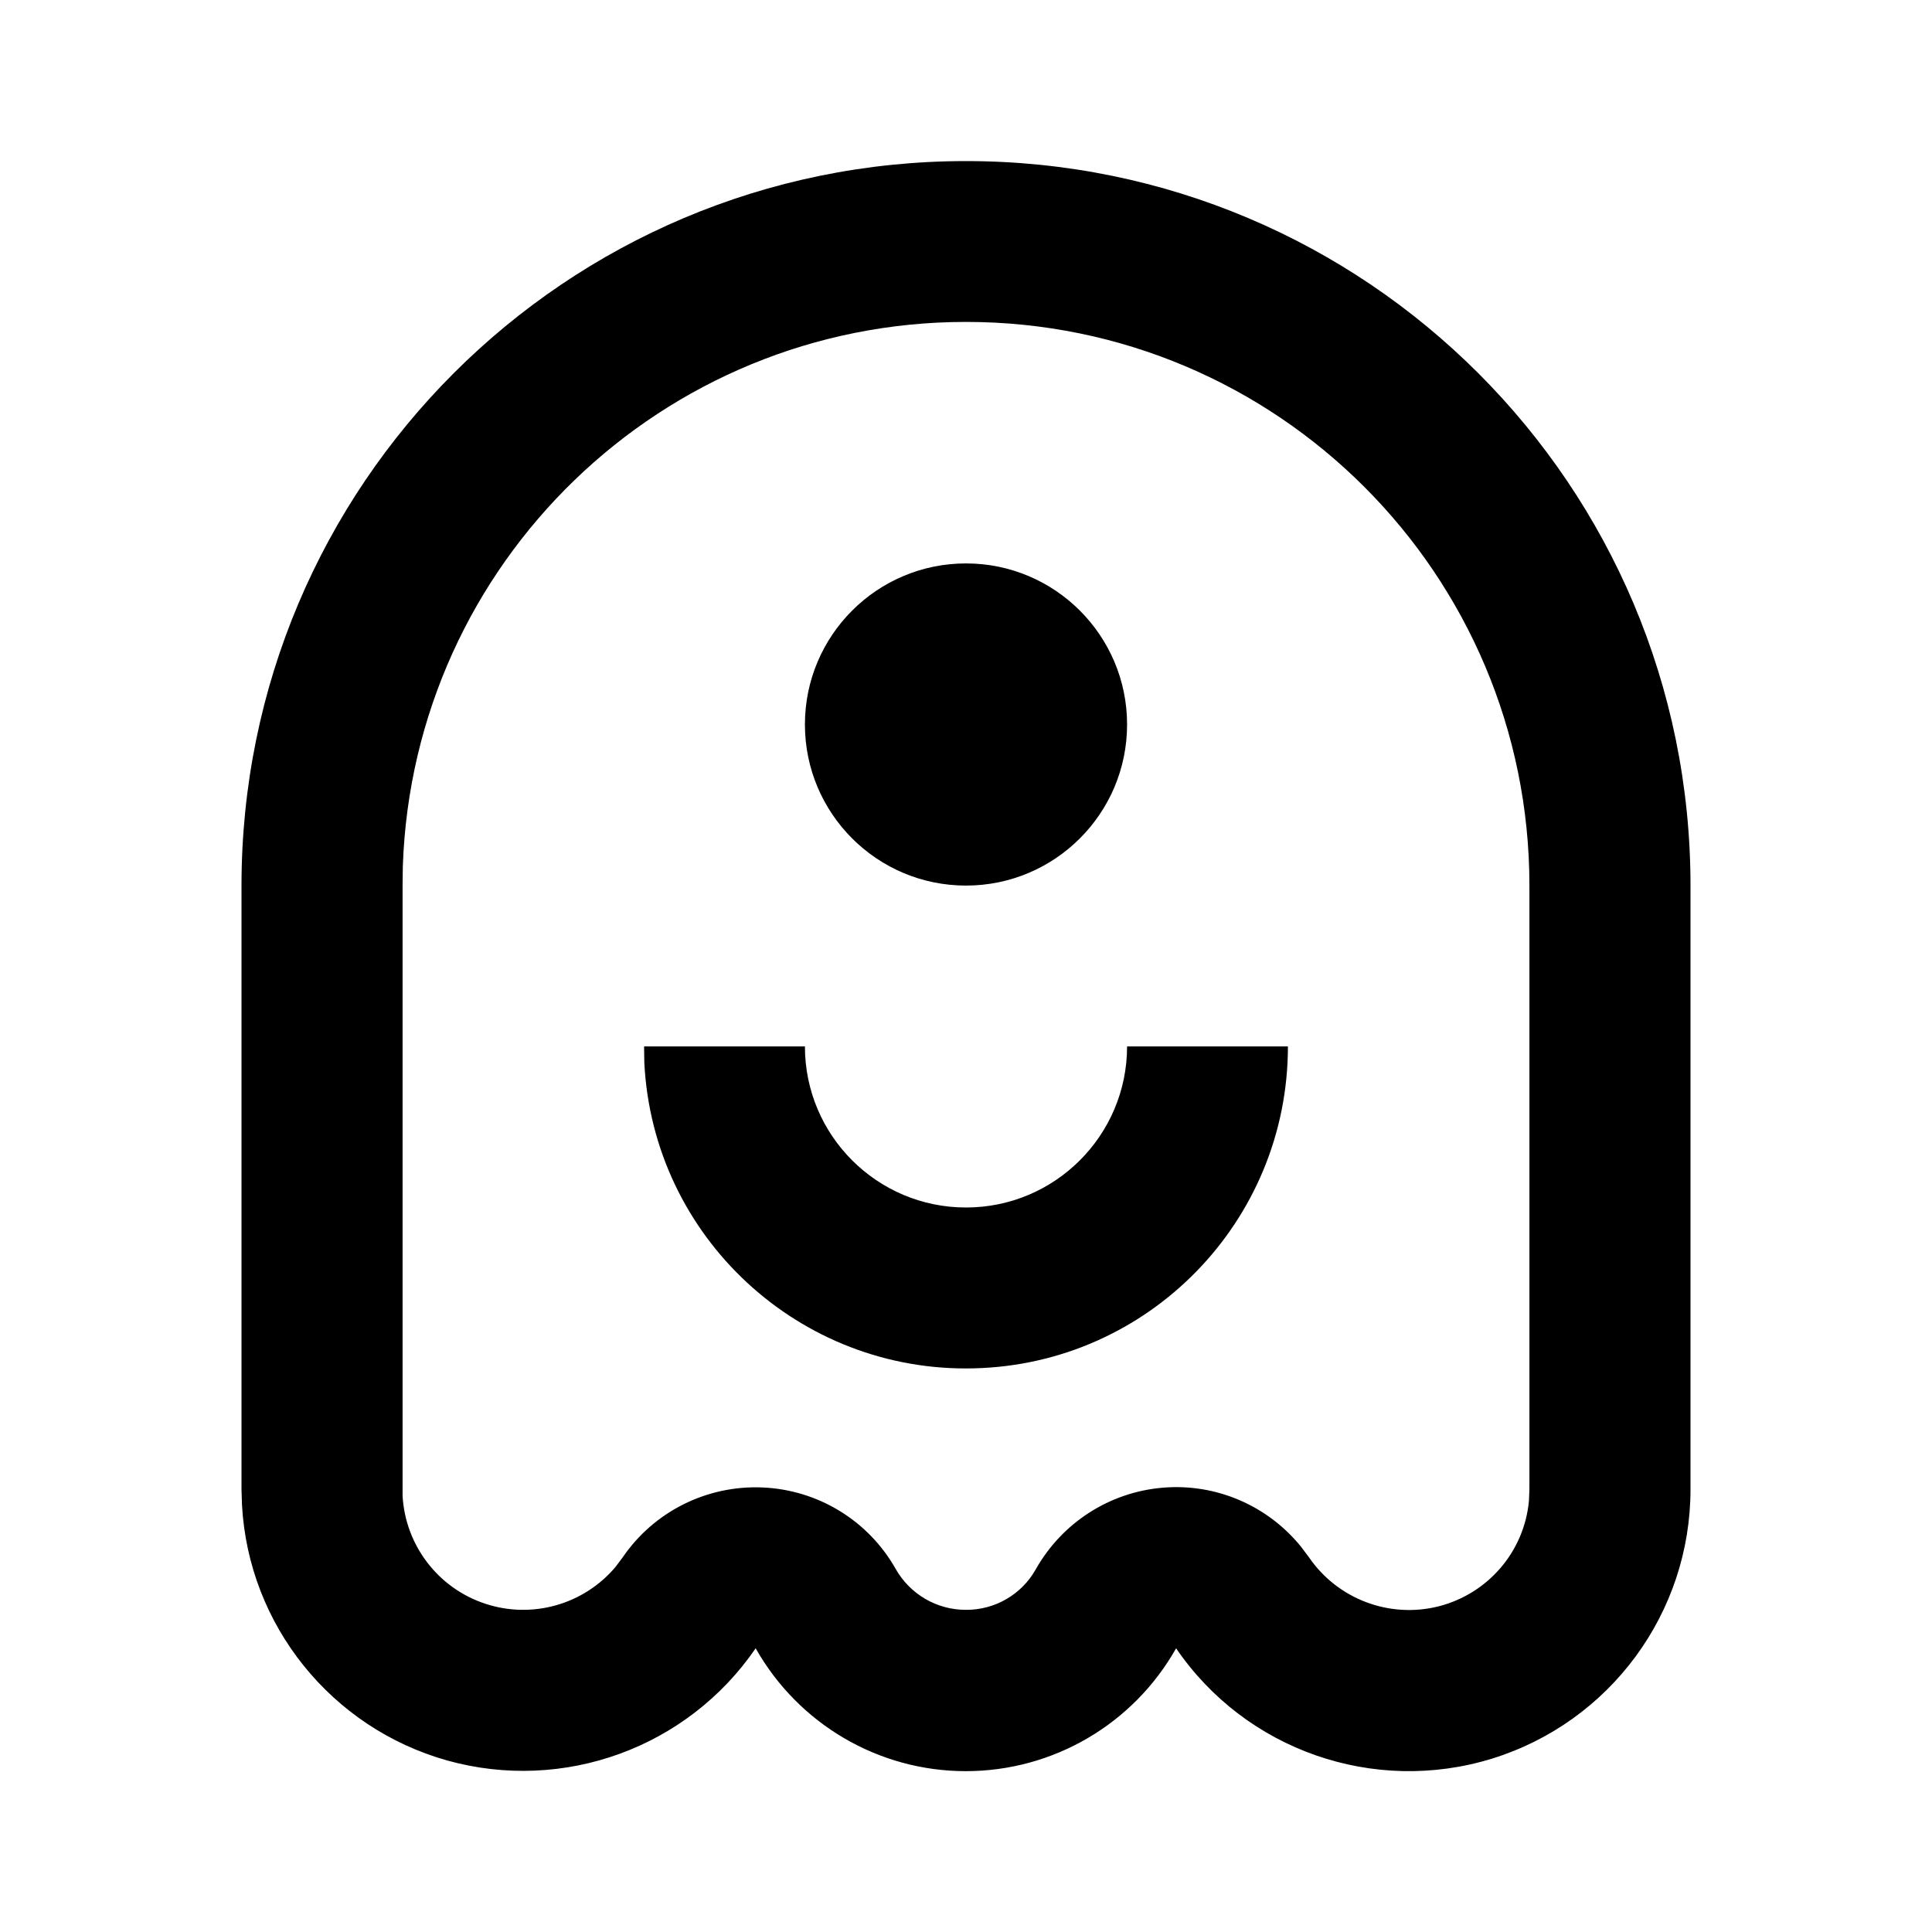 <?xml version="1.0" encoding="UTF-8"?>
<svg xmlns="http://www.w3.org/2000/svg" xmlns:xlink="http://www.w3.org/1999/xlink" width="32" height="32" viewBox="0 0 32 32" version="1.1">
<g id="surface1">
<path style=" stroke:none;fill-rule:nonzero;fill:rgb(0%,0%,0%);fill-opacity:1;" d="M 16 2.668 C 22.629 2.668 28 8.039 28 14.668 L 28 24.668 C 28 26.715 26.668 28.523 24.711 29.129 C 22.758 29.73 20.633 28.992 19.48 27.301 C 18.77 28.559 17.441 29.336 15.996 29.336 C 14.555 29.336 13.227 28.559 12.516 27.301 C 11.387 28.949 9.336 29.695 7.41 29.16 C 5.488 28.621 4.117 26.918 4.008 24.926 L 4 24.664 L 4 14.668 C 4 8.039 9.371 2.668 16 2.668 Z M 16 5.332 C 10.969 5.332 6.844 9.32 6.672 14.348 L 6.668 14.668 L 6.668 24.777 C 6.715 25.598 7.258 26.305 8.035 26.562 C 8.812 26.82 9.668 26.578 10.195 25.953 L 10.312 25.797 C 10.832 25.035 11.707 24.598 12.629 24.637 C 13.547 24.676 14.383 25.184 14.836 25.988 C 15.074 26.406 15.516 26.664 15.996 26.664 C 16.477 26.668 16.922 26.41 17.156 25.992 C 17.59 25.223 18.375 24.715 19.258 24.641 C 20.137 24.566 20.996 24.934 21.551 25.621 L 21.68 25.793 C 22.156 26.488 23.016 26.812 23.832 26.605 C 24.648 26.395 25.246 25.699 25.324 24.859 L 25.332 24.668 L 25.332 14.668 C 25.332 9.512 21.156 5.332 16 5.332 Z M 21.332 17.332 C 21.332 20.227 19.027 22.594 16.133 22.664 C 13.242 22.738 10.816 20.488 10.672 17.602 L 10.668 17.332 L 13.332 17.332 C 13.332 18.805 14.527 20 16 20 C 17.473 20 18.668 18.805 18.668 17.332 Z M 16 9.332 C 17.473 9.332 18.668 10.527 18.668 12 C 18.668 13.473 17.473 14.668 16 14.668 C 14.527 14.668 13.332 13.473 13.332 12 C 13.332 10.527 14.527 9.332 16 9.332 Z M 16 9.332 "/>
</g>
</svg>
